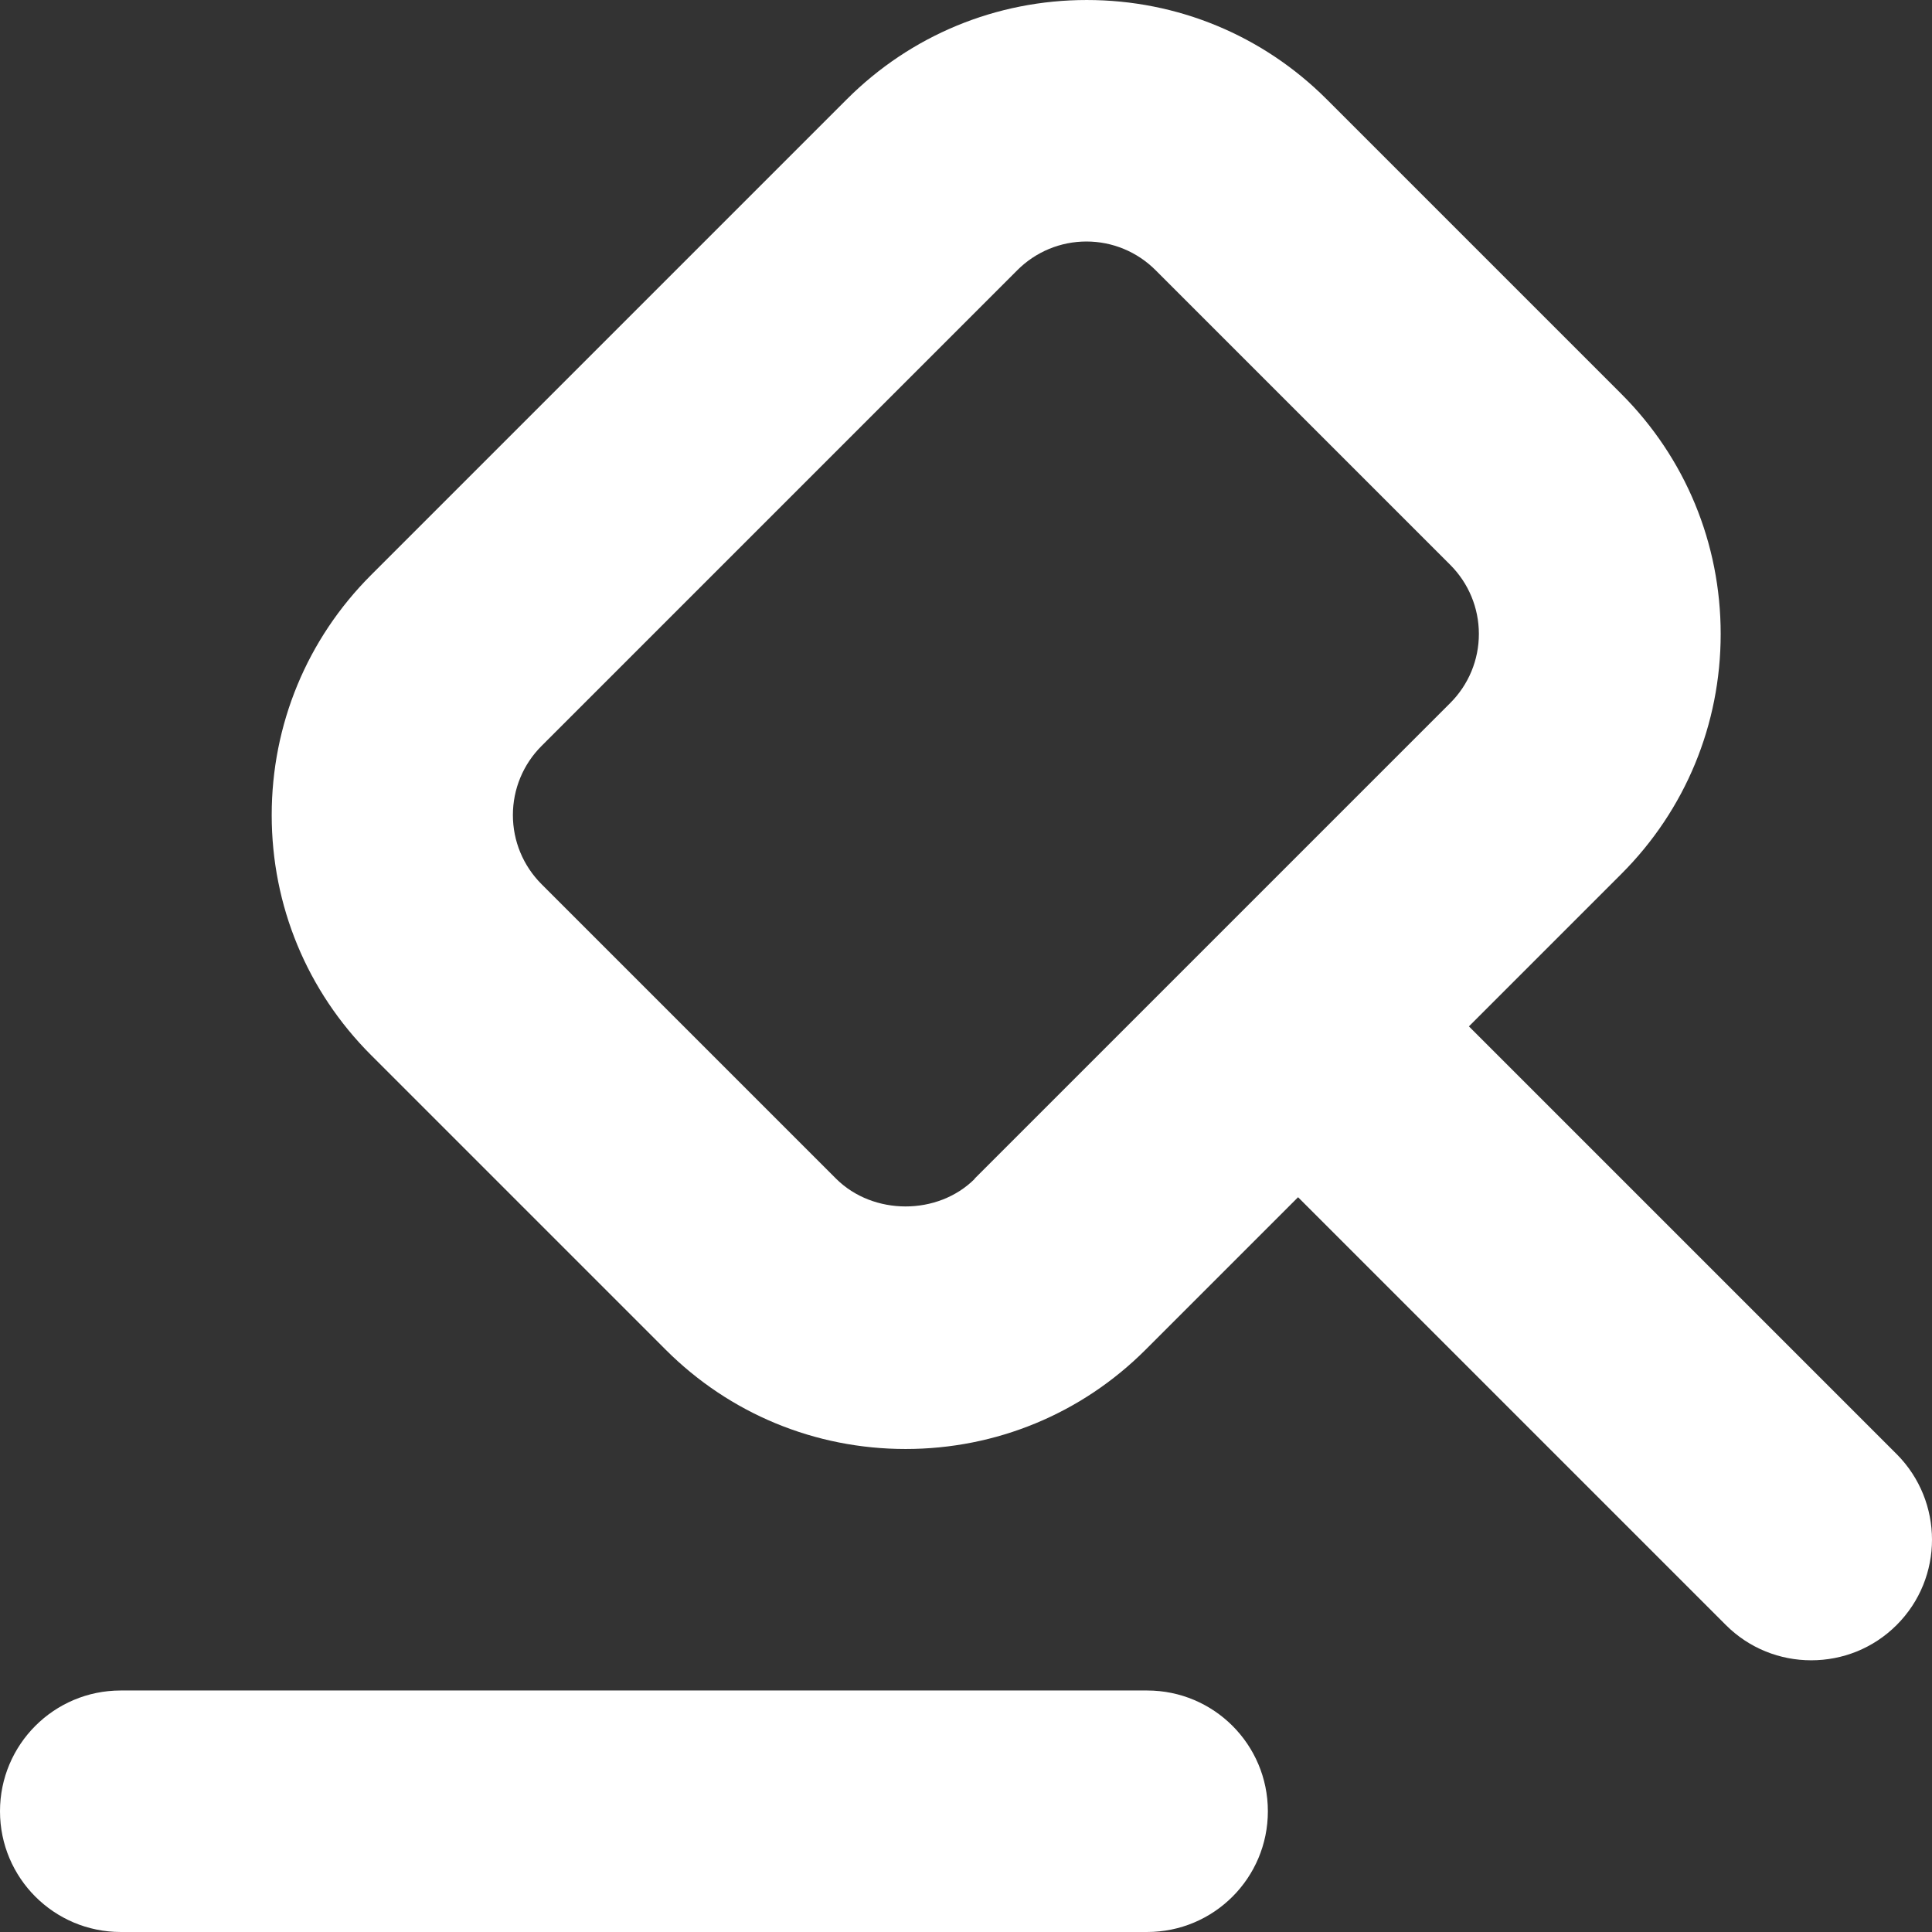 <?xml version="1.0" encoding="UTF-8" standalone="no"?>
<svg
   width="768.005pt"
   height="768.005pt"
   version="1.1"
   viewBox="0 0 768.005 768.005"
   id="svg2"
   sodipodi:docname="icon-aceattorney-white.svg"
   inkscape:version="1.4-beta3 (01c8a1c, 2024-08-28, custom)"
   xmlns:inkscape="http://www.inkscape.org/namespaces/inkscape"
   xmlns:sodipodi="http://sodipodi.sourceforge.net/DTD/sodipodi-0.dtd"
   xmlns="http://www.w3.org/2000/svg"
   xmlns:svg="http://www.w3.org/2000/svg">
  <rect x="0" y="0" width="768.005" height="768.005" fill="#333333" stroke="none"/>
  <defs
     id="defs2" />
  <sodipodi:namedview
     id="namedview2"
     pagecolor="#717070"
     bordercolor="#000000"
     borderopacity="0.25"
     inkscape:showpageshadow="2"
     inkscape:pageopacity="0.0"
     inkscape:pagecheckerboard="0"
     inkscape:deskcolor="#d1d1d1"
     inkscape:document-units="pt"
     inkscape:zoom="0.509375"
     inkscape:cx="512.39264"
     inkscape:cy="509.44785"
     inkscape:window-width="1920"
     inkscape:window-height="1017"
     inkscape:window-x="-8"
     inkscape:window-y="-8"
     inkscape:window-maximized="1"
     inkscape:current-layer="svg2" />
  <path
     id="path1"
     d="m 432.005,0.003 c -36,0 -69.961,14.039 -95.398,39.48 L 147.487,228.604 c -25.441,25.441 -39.48,59.398 -39.48,95.398 0,36 14.039,69.961 39.48,95.398 l 117.12,117.12 c 25.441,25.441 59.398,39.48 95.398,39.48 36,0 69.961,-14.039 95.398,-39.48 l 60.602,-60.602 170.039,170.041 c 9.359,9.359 21.602,14.039 33.961,14.039 12.359,0 24.602,-4.68 33.961,-14.039 18.719,-18.719 18.719,-49.078 0,-67.922 l -0.006,0.006 -170.039,-170.041 60.602,-60.602 c 25.441,-25.441 39.479,-59.398 39.479,-95.398 0,-36 -14.038,-69.961 -39.479,-95.398 L 527.403,39.484 C 501.962,14.043 468.005,0.003 432.005,0.003 Z M 431.882,96.003 c 10.32,0 20.16,4.078 27.48,11.398 L 576.482,224.521 c 7.32,7.32 11.398,17.16 11.398,27.48 0,10.32 -4.078,20.16 -11.398,27.48 L 387.362,468.602 h 0.119 c -14.641,14.641 -40.32,14.641 -55.078,0 L 215.282,351.482 c -7.32,-7.32 -11.398,-17.16 -11.398,-27.48 0,-10.32 4.078,-20.16 11.398,-27.48 L 404.403,107.401 c 7.32,-7.32 17.159,-11.398 27.479,-11.398 z M 48,672.002 c -26.52,0 -48,21.48 -48,48 0,26.52 21.48,48 48,48 H 456 c 26.52,0 48,-21.48 48,-48 0,-26.52 -21.48,-48 -48,-48 z"
     style="fill:#ffffff" />
</svg>

